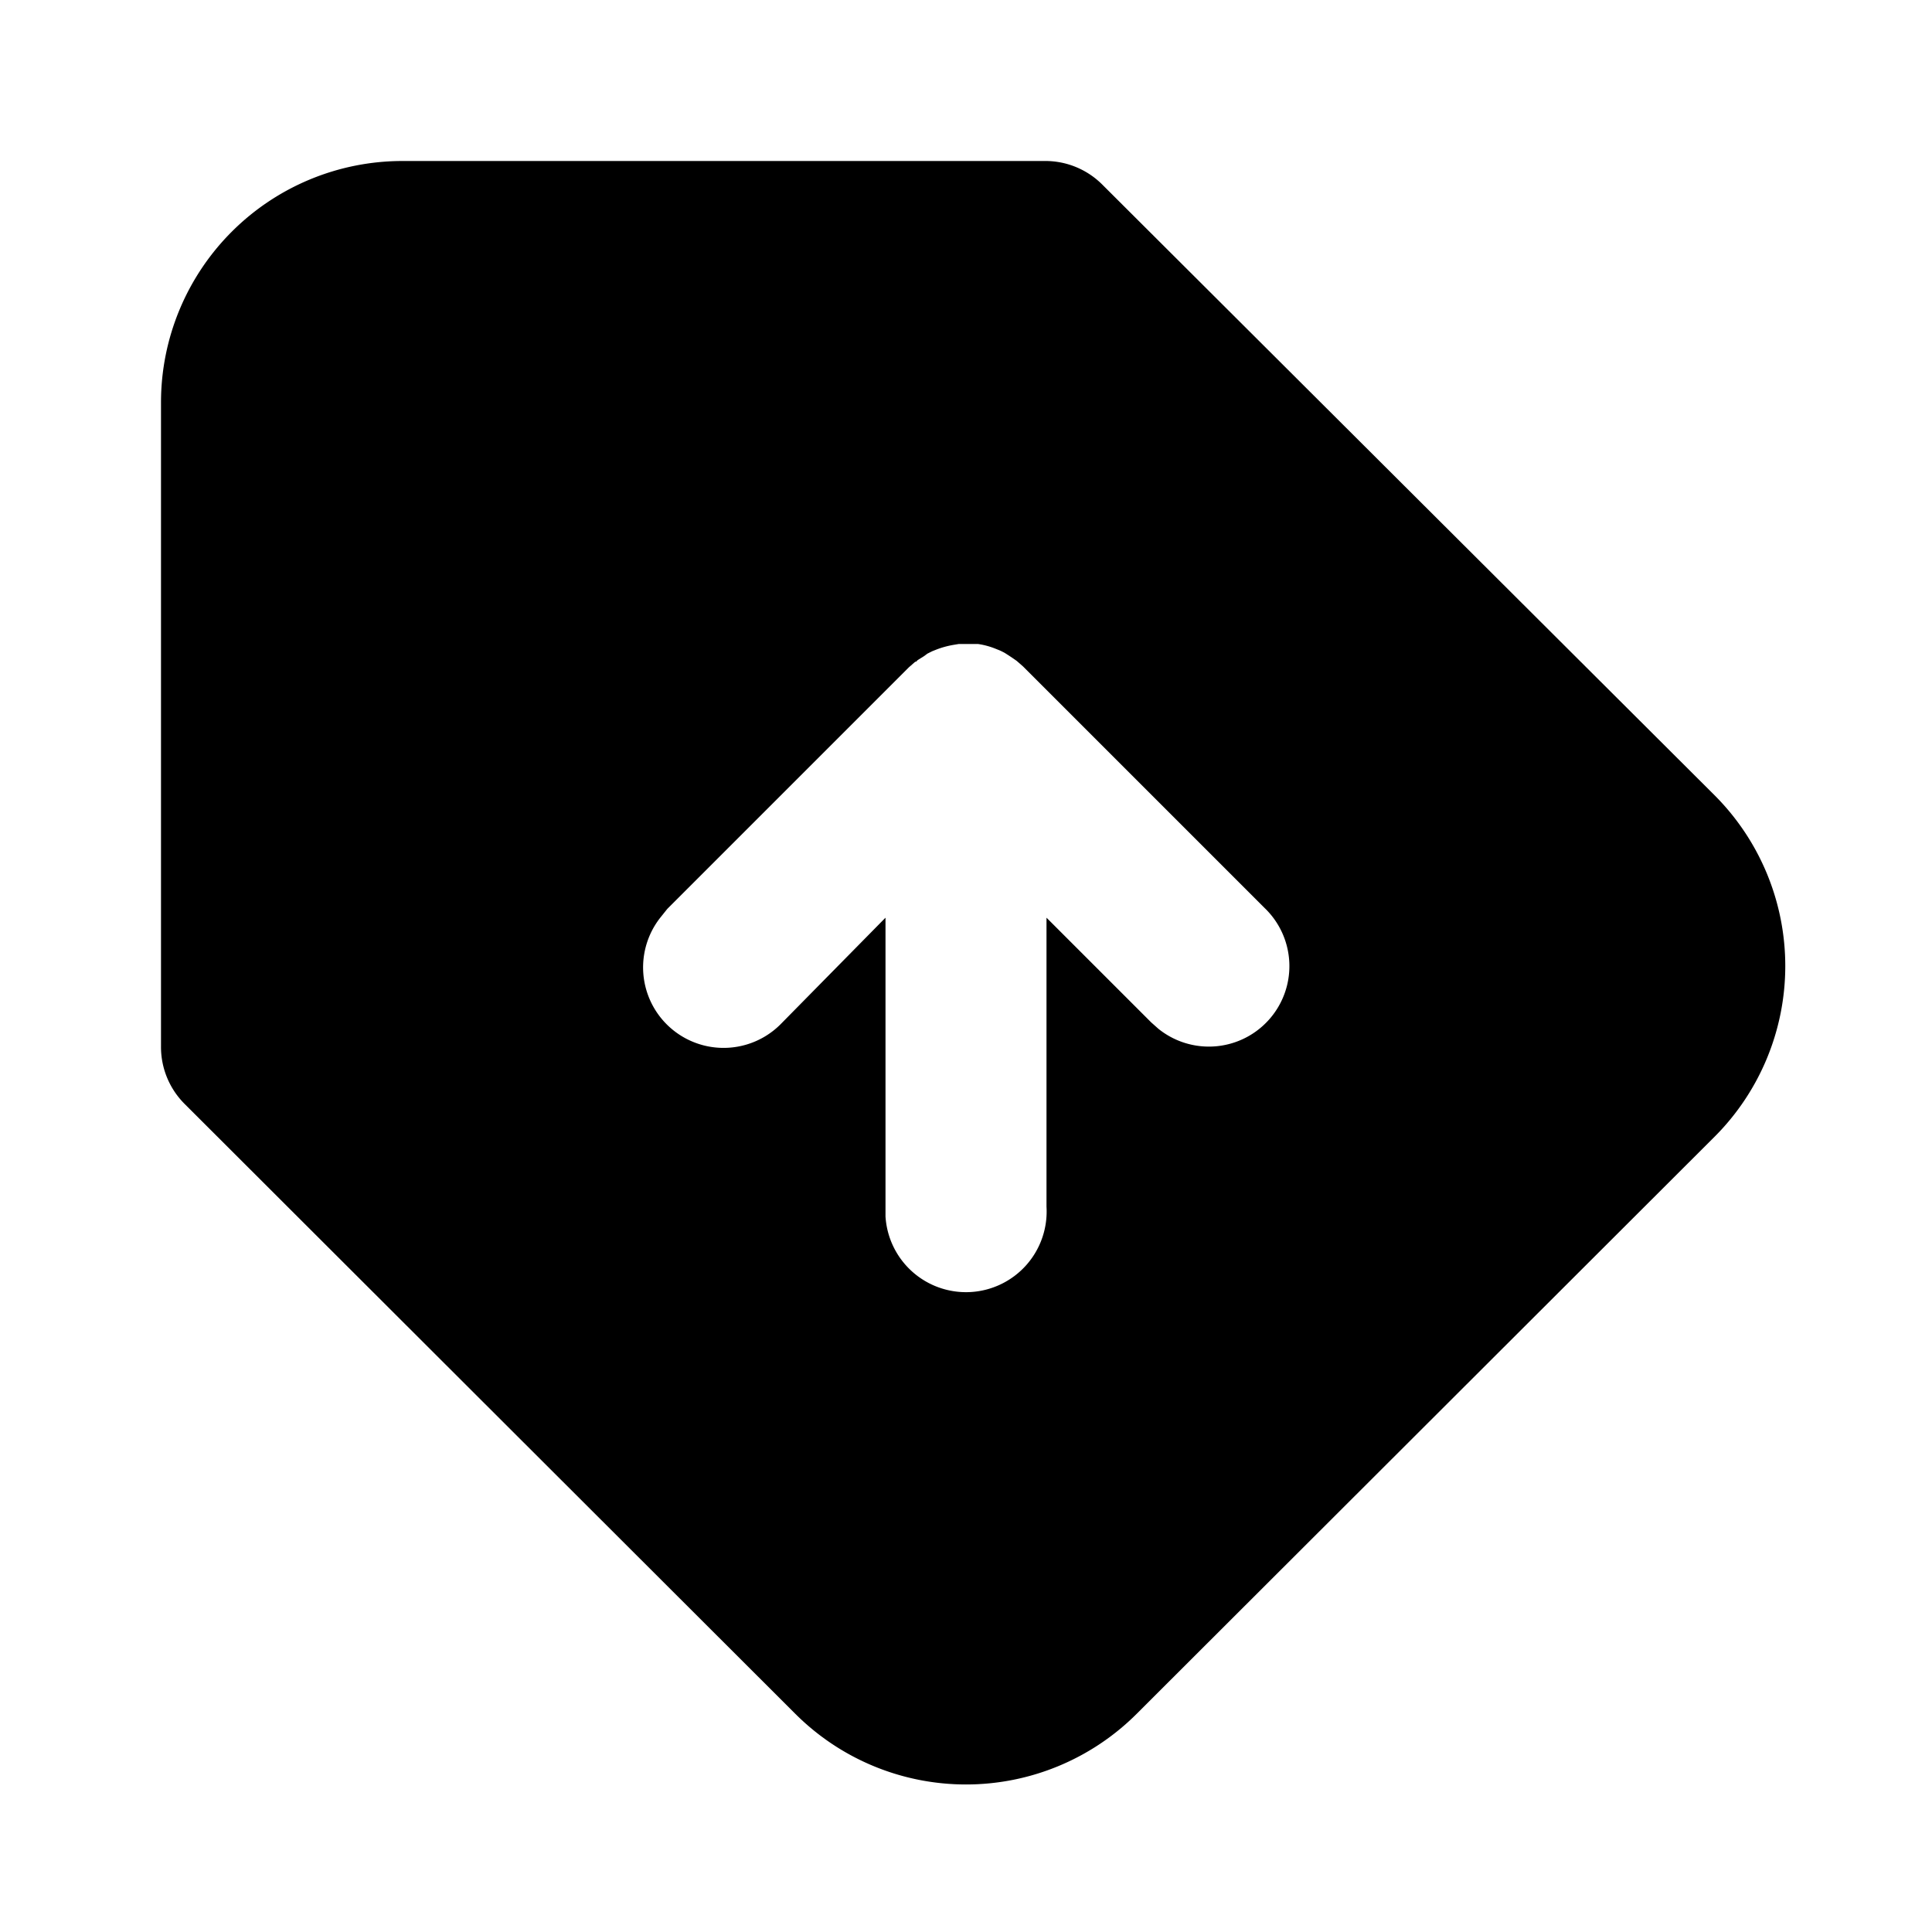 <svg xmlns="http://www.w3.org/2000/svg" viewBox="0 0 24 24">
  <path d="M13 2a1 1 0 01.7.3l7.6 7.58a3 3 0 010 4.24l-7.18 7.17a3 3 0 01-4.24 0l-7.59-7.58A1 1 0 012 13V5a3 3 0 013-3zm-1 6h-.09l-.06.01a1.1 1.1 0 00-.22.06l-.05.02-.06.03-.04.03-.08.05-.02.02h-.01l-.08.07-3 3-.08.1a1 1 0 001.5 1.32L11 11.4v3.71a1 1 0 002-.12V11.4l1.3 1.3.09.08a1 1 0 001.32-1.5l-3-3-.08-.07a3.01 3.01 0 00-.15-.1 1.02 1.02 0 00-.06-.03l-.05-.02a.95.95 0 00-.22-.06H12z"/>
</svg>
